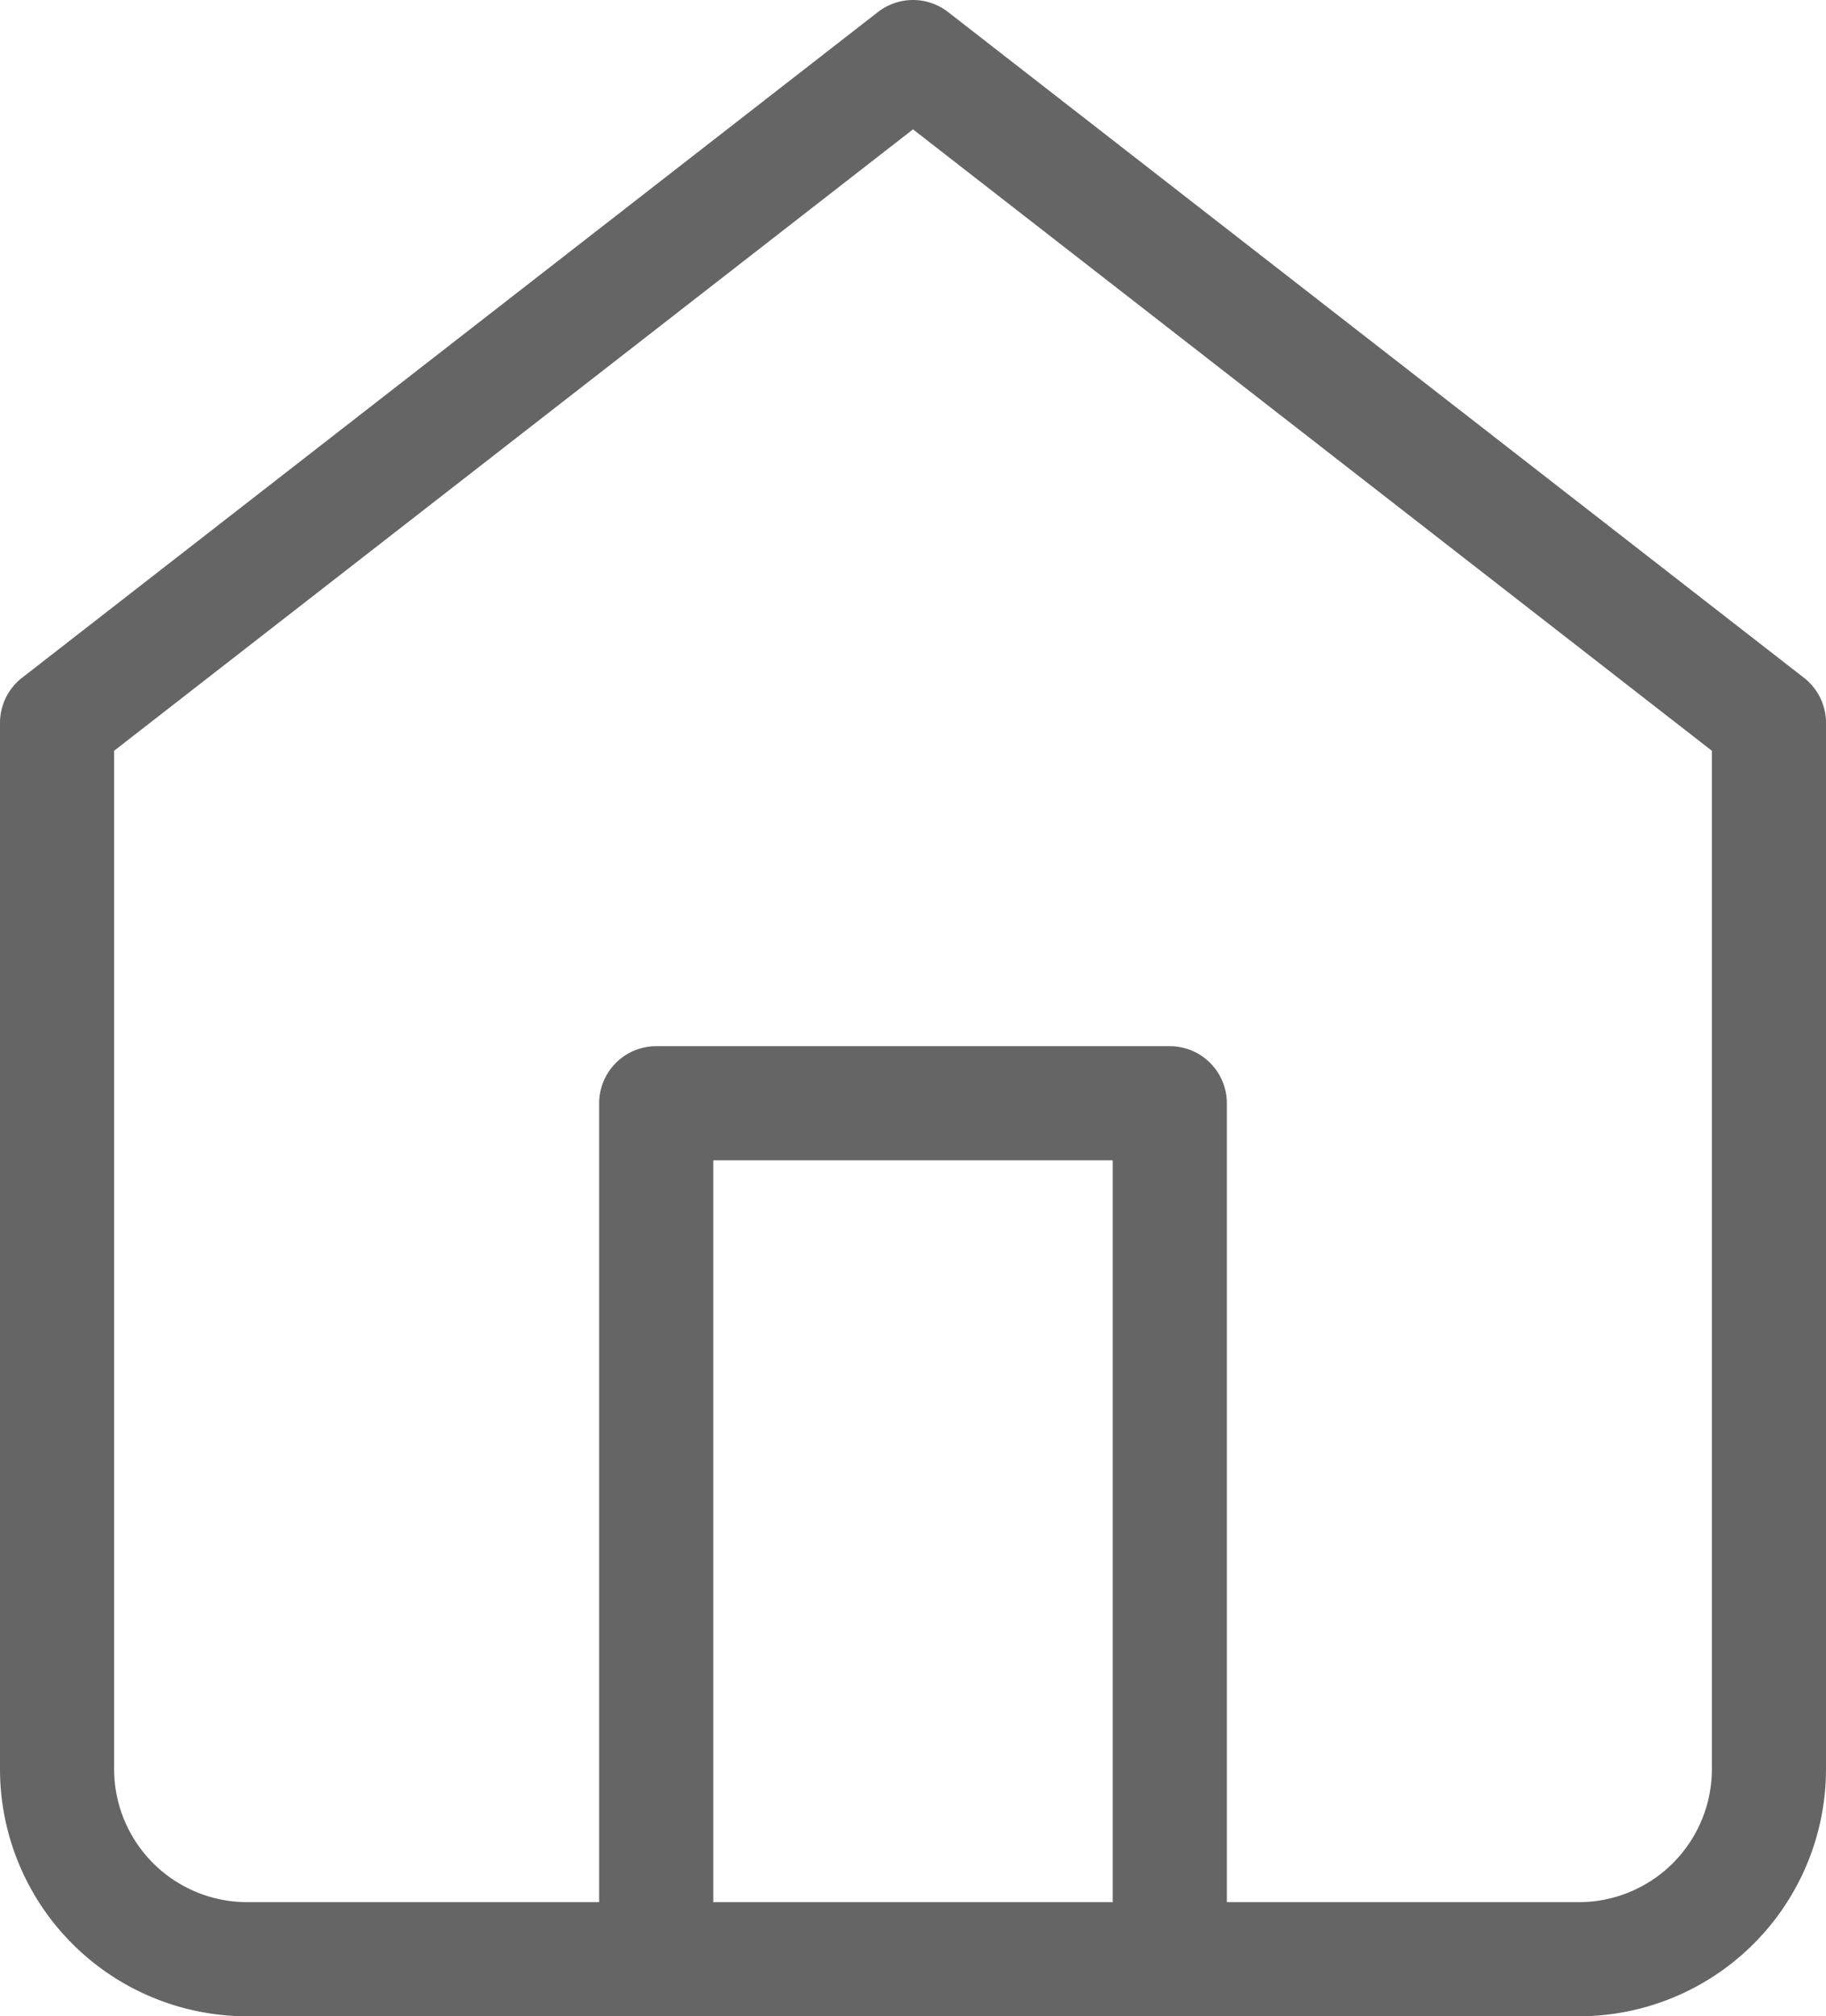 <svg xmlns="http://www.w3.org/2000/svg" width="32" height="35.333" viewBox="0 0 32 35.333"><g transform="translate(-3.5 -2)"><path d="M4.5,14.667,19.5,3l15,11.667V33a3.333,3.333,0,0,1-3.333,3.333H7.833A3.333,3.333,0,0,1,4.5,33Z" fill="none" stroke="#656565" stroke-linecap="round" stroke-linejoin="round" stroke-width="2"/><path d="M13.5,33V18h9V33" transform="translate(1.5 3.333)" fill="none" stroke="#656565" stroke-linecap="round" stroke-linejoin="round" stroke-width="2"/></g></svg>